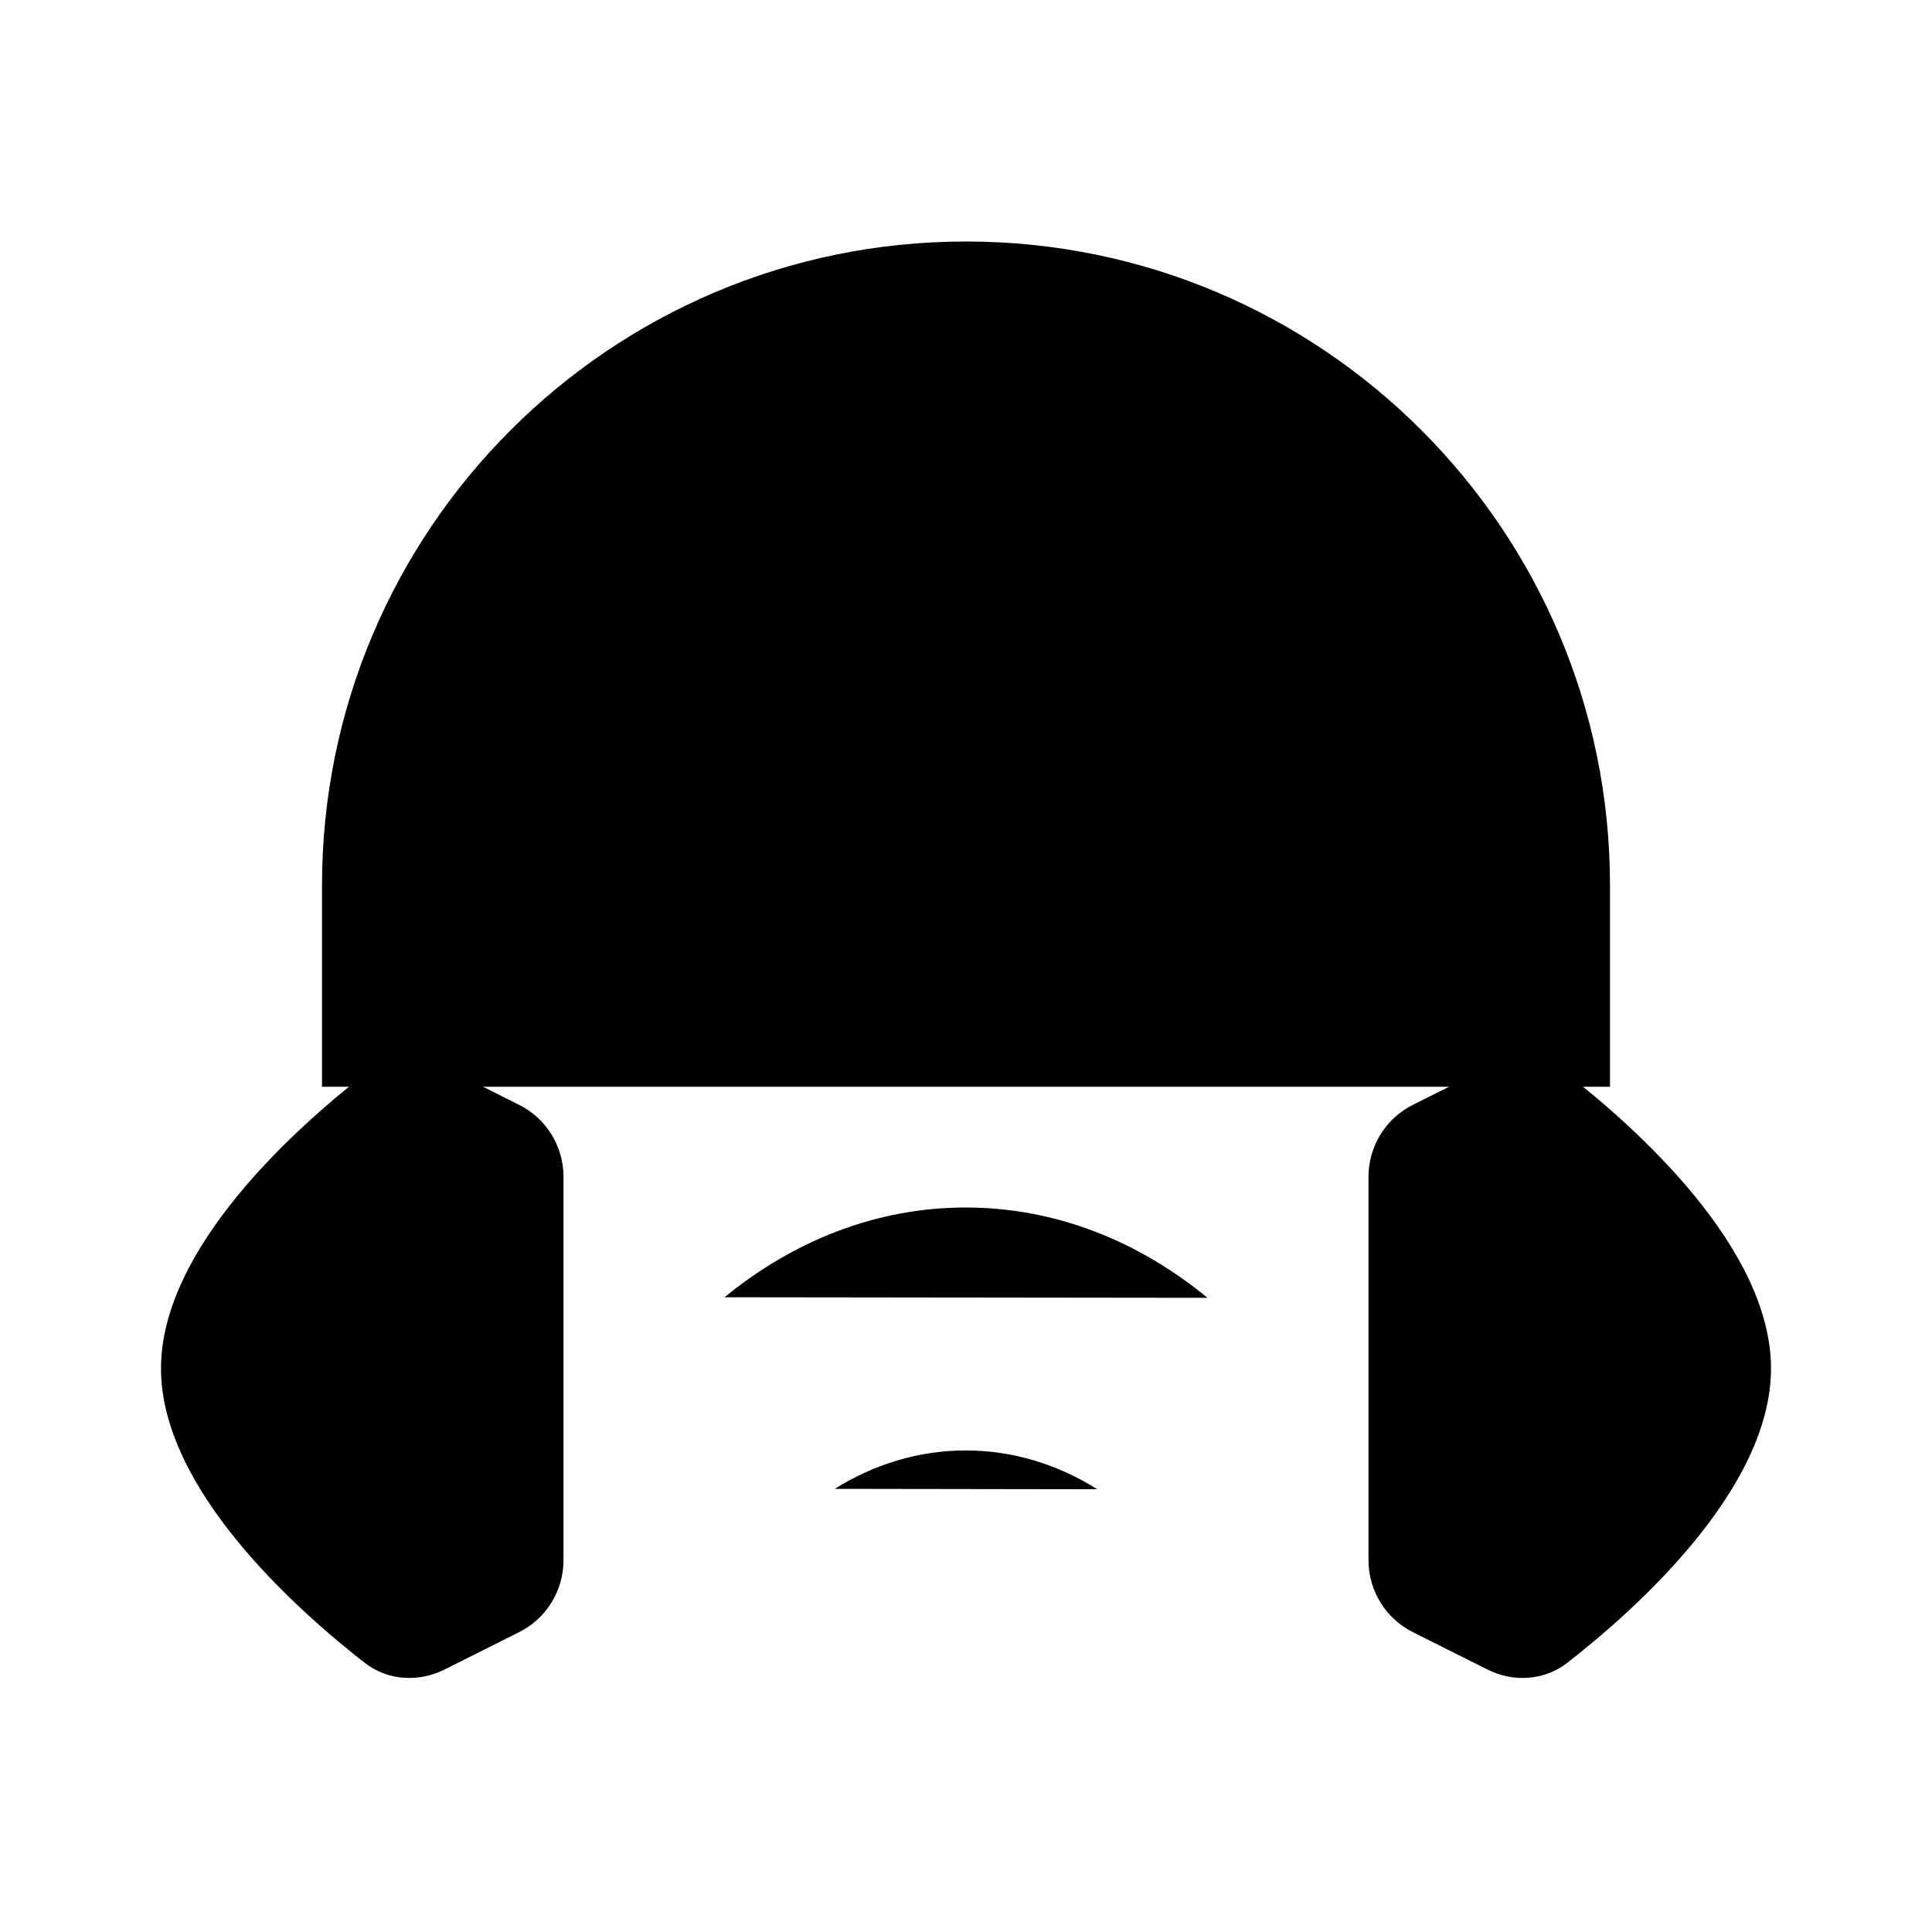 <svg viewBox="0 0 24 24" xmlns="http://www.w3.org/2000/svg"><path d="M5.519 13.259L6.447 13.724C6.786 13.893 7 14.239 7 14.618V19.382C7 19.761 6.786 20.107 6.447 20.276L5.519 20.741C5.198 20.901 4.815 20.877 4.532 20.657C3.689 20.001 2 18.5 2 17C2 15.499 3.689 13.999 4.532 13.343C4.815 13.123 5.198 13.099 5.519 13.259Z"/><path d="M4 13.5V11C4 6.582 7.582 3 12 3C16.418 3 20 6.582 20 11V13.5"/><path d="M19.468 13.343C19.185 13.123 18.802 13.099 18.481 13.259L17.553 13.724C17.214 13.893 17 14.239 17 14.618V19.382C17 19.761 17.214 20.107 17.553 20.276L18.481 20.741C18.802 20.901 19.185 20.877 19.468 20.657C20.311 20.001 22 18.5 22 17C22 15.499 20.311 13.999 19.468 13.343Z"/><path d="M9 16.115C9.862 15.41 10.891 15 11.996 15C13.105 15 14.137 15.412 15 16.122M13.631 18.5C13.139 18.191 12.583 18.018 11.996 18.018C11.411 18.018 10.859 18.19 10.369 18.495"/><path d="M12 21H12.006"/></svg>